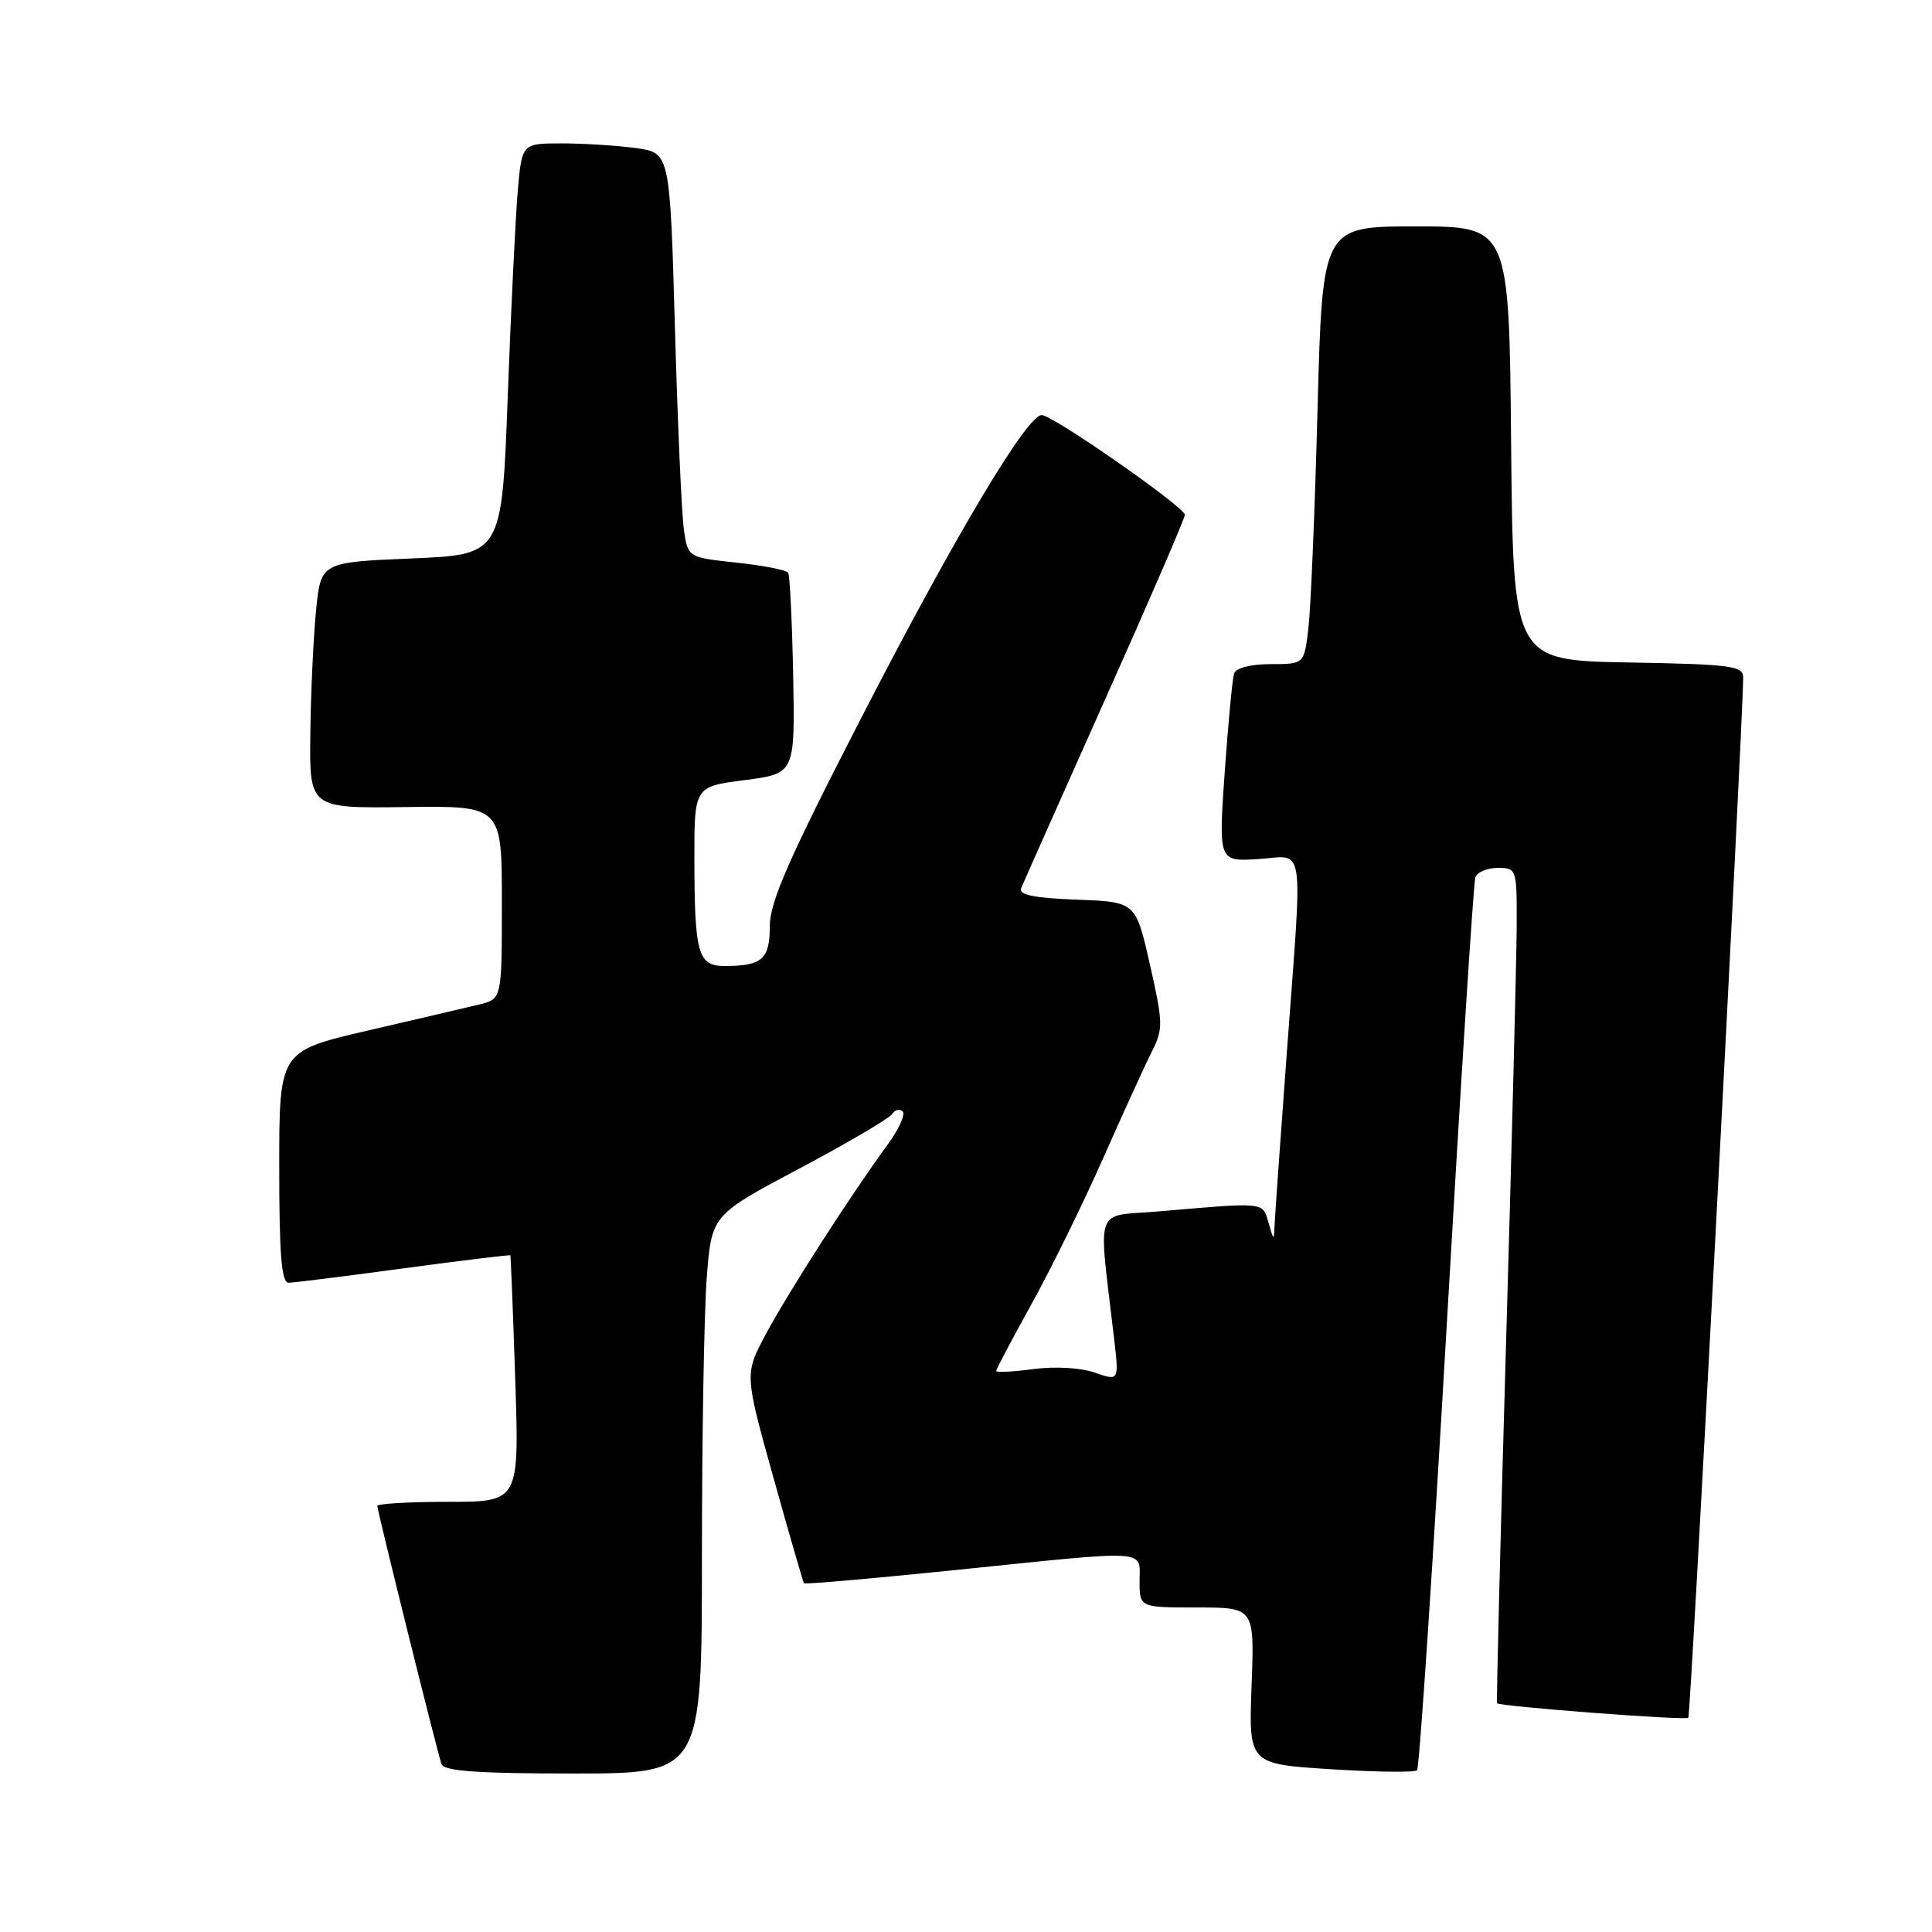 <?xml version="1.0" encoding="UTF-8" standalone="no"?>
<!DOCTYPE svg PUBLIC "-//W3C//DTD SVG 1.1//EN" "http://www.w3.org/Graphics/SVG/1.1/DTD/svg11.dtd" >
<svg xmlns="http://www.w3.org/2000/svg" xmlns:xlink="http://www.w3.org/1999/xlink" version="1.1" viewBox="0 0 256 256">
 <g >
 <path fill="currentColor"
d=" M 93.01 206.25 C 93.01 190.44 93.30 173.79 93.65 169.25 C 94.30 161.01 94.30 161.01 105.90 154.85 C 112.28 151.46 117.81 148.21 118.20 147.63 C 118.58 147.04 119.21 146.88 119.61 147.27 C 120.00 147.67 119.08 149.68 117.56 151.75 C 112.87 158.13 104.44 171.24 101.48 176.78 C 98.65 182.06 98.65 182.06 102.48 195.78 C 104.59 203.33 106.41 209.63 106.53 209.79 C 106.65 209.95 115.68 209.16 126.59 208.04 C 152.73 205.35 151.00 205.25 151.00 209.50 C 151.00 213.00 151.00 213.00 158.61 213.00 C 166.23 213.00 166.23 213.00 165.84 223.37 C 165.46 233.74 165.46 233.74 176.34 234.43 C 182.32 234.81 187.46 234.87 187.77 234.57 C 188.07 234.26 189.84 207.80 191.69 175.76 C 193.54 143.72 195.25 116.94 195.49 116.25 C 195.74 115.56 197.08 115.00 198.47 115.00 C 200.96 115.00 201.00 115.12 200.97 122.75 C 200.95 127.01 200.32 151.88 199.56 178.00 C 198.80 204.12 198.27 225.59 198.37 225.69 C 198.78 226.12 223.34 227.99 223.71 227.62 C 224.03 227.30 230.91 96.86 230.98 89.78 C 231.00 88.23 229.42 88.02 215.75 87.78 C 200.50 87.50 200.50 87.50 200.23 58.75 C 199.97 30.00 199.97 30.00 187.60 30.00 C 175.23 30.00 175.23 30.00 174.58 54.25 C 174.23 67.59 173.68 80.64 173.37 83.25 C 172.81 88.00 172.81 88.00 168.37 88.00 C 165.71 88.00 163.77 88.50 163.52 89.25 C 163.30 89.94 162.74 95.82 162.28 102.33 C 161.46 114.16 161.46 114.16 166.73 113.83 C 173.03 113.44 172.63 110.75 170.51 139.50 C 169.69 150.50 168.98 160.62 168.91 162.00 C 168.80 164.50 168.80 164.50 168.08 162.00 C 167.29 159.24 167.72 159.29 153.62 160.51 C 144.81 161.28 145.52 159.26 147.64 177.50 C 148.27 182.99 148.27 182.99 145.07 181.88 C 143.22 181.23 139.80 181.03 136.94 181.41 C 134.22 181.77 132.00 181.88 132.00 181.66 C 132.00 181.43 134.09 177.48 136.64 172.87 C 139.20 168.27 143.48 159.55 146.16 153.50 C 148.84 147.45 151.76 141.06 152.64 139.31 C 154.14 136.35 154.12 135.52 152.37 127.81 C 150.49 119.50 150.49 119.50 142.65 119.21 C 137.03 119.00 134.96 118.57 135.30 117.71 C 135.57 117.04 140.56 105.82 146.39 92.77 C 152.23 79.72 157.00 68.67 157.00 68.22 C 157.00 67.20 139.50 55.00 138.03 55.00 C 136.08 55.00 126.45 71.16 114.14 95.09 C 104.50 113.82 102.00 119.52 102.00 122.74 C 102.00 127.10 100.98 128.00 96.03 128.00 C 92.48 128.00 92.03 126.42 92.01 113.87 C 92.00 104.23 92.00 104.23 98.67 103.37 C 105.34 102.50 105.34 102.50 105.10 89.53 C 104.96 82.40 104.66 76.27 104.44 75.90 C 104.21 75.53 101.13 74.93 97.59 74.55 C 91.15 73.86 91.15 73.86 90.62 70.18 C 90.32 68.16 89.79 56.09 89.43 43.37 C 88.77 20.24 88.77 20.24 84.25 19.62 C 81.76 19.28 77.34 19.00 74.44 19.00 C 69.16 19.00 69.16 19.00 68.61 25.25 C 68.31 28.69 67.71 40.95 67.28 52.50 C 66.50 73.50 66.50 73.50 54.50 74.00 C 42.50 74.50 42.50 74.50 41.87 81.00 C 41.52 84.58 41.18 91.91 41.12 97.30 C 41.00 107.10 41.00 107.10 53.75 106.94 C 66.50 106.77 66.50 106.77 66.50 119.57 C 66.50 132.37 66.50 132.37 63.50 133.10 C 61.85 133.50 55.21 135.05 48.75 136.55 C 37.00 139.28 37.00 139.28 37.00 154.64 C 37.00 166.28 37.30 169.99 38.25 169.97 C 38.94 169.96 45.80 169.10 53.50 168.06 C 61.20 167.02 67.55 166.25 67.62 166.34 C 67.68 166.43 67.98 173.81 68.27 182.75 C 68.81 199.00 68.81 199.00 59.41 199.00 C 54.23 199.00 50.00 199.25 50.00 199.54 C 50.00 200.23 57.91 232.05 58.50 233.75 C 58.83 234.68 63.24 235.00 75.97 235.00 C 93.00 235.00 93.00 235.00 93.01 206.25 Z "/>
</g>
</svg>